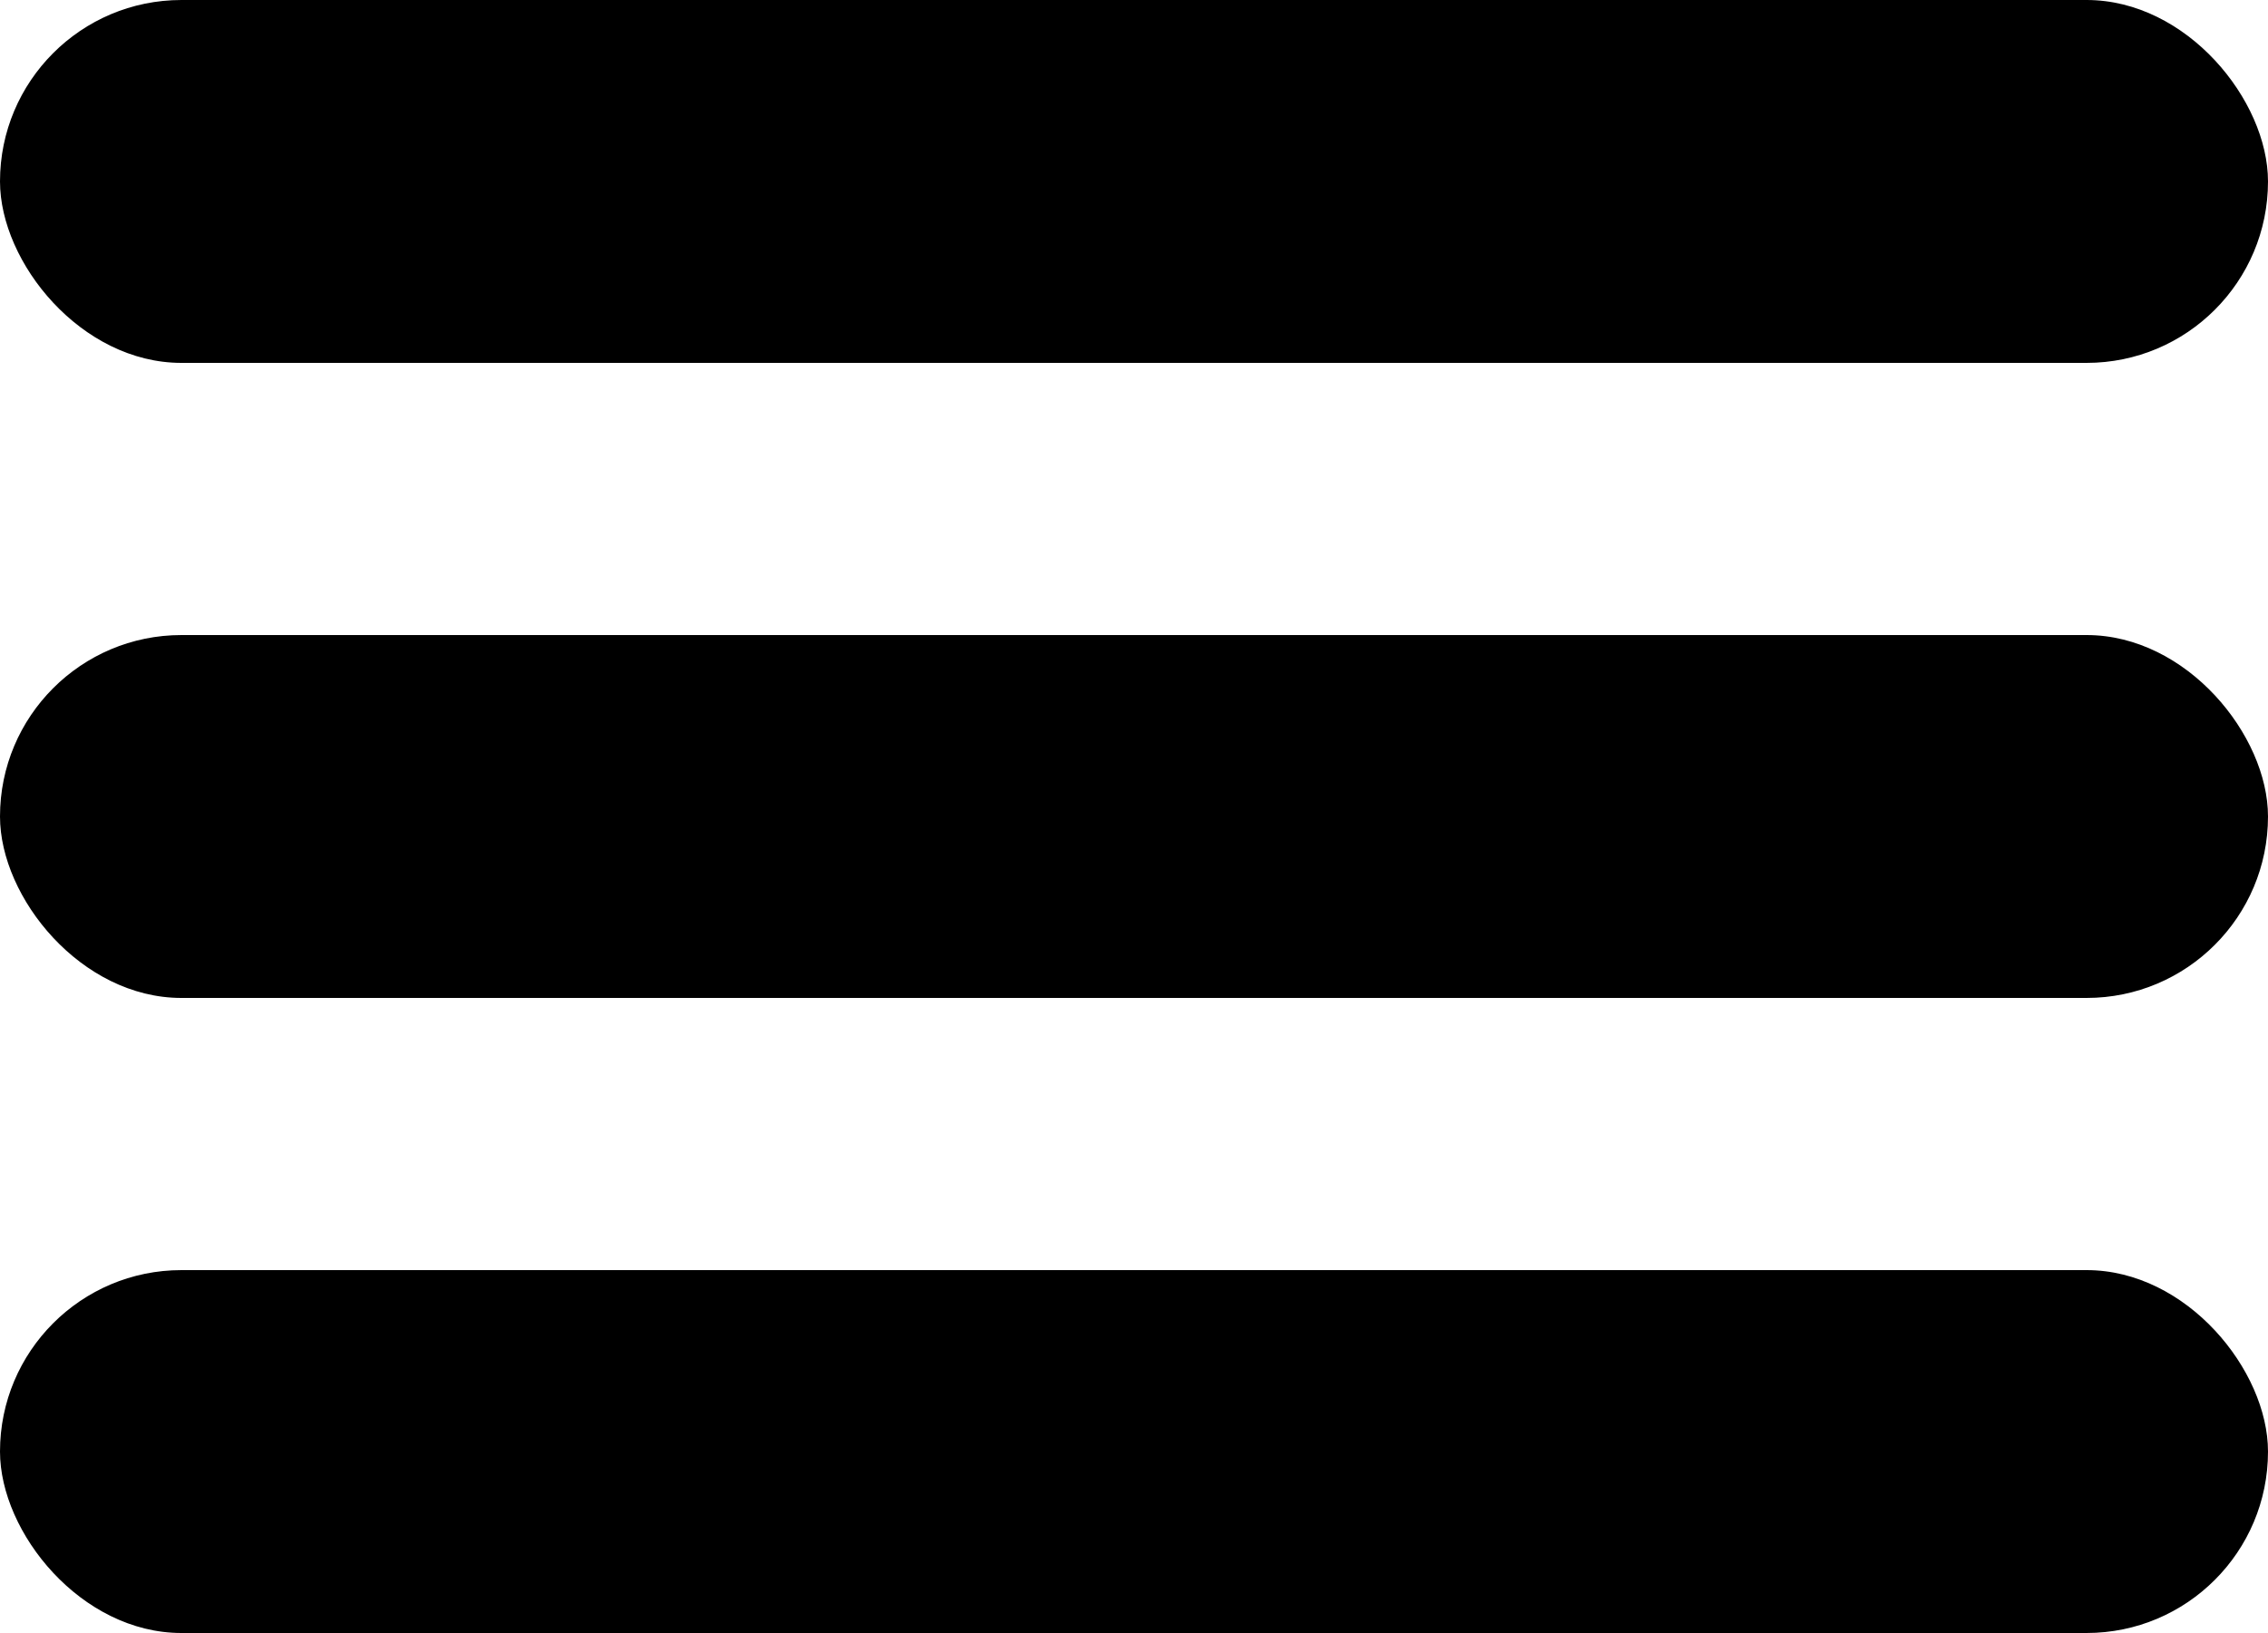 <svg width="25" height="18" viewBox="0 0 25 18"  xmlns="http://www.w3.org/2000/svg">
<rect width="25" height="4" rx="2"/>
<rect y="7" width="25" height="4" rx="2"/>
<rect y="14" width="25" height="4" rx="2"/>
</svg>
